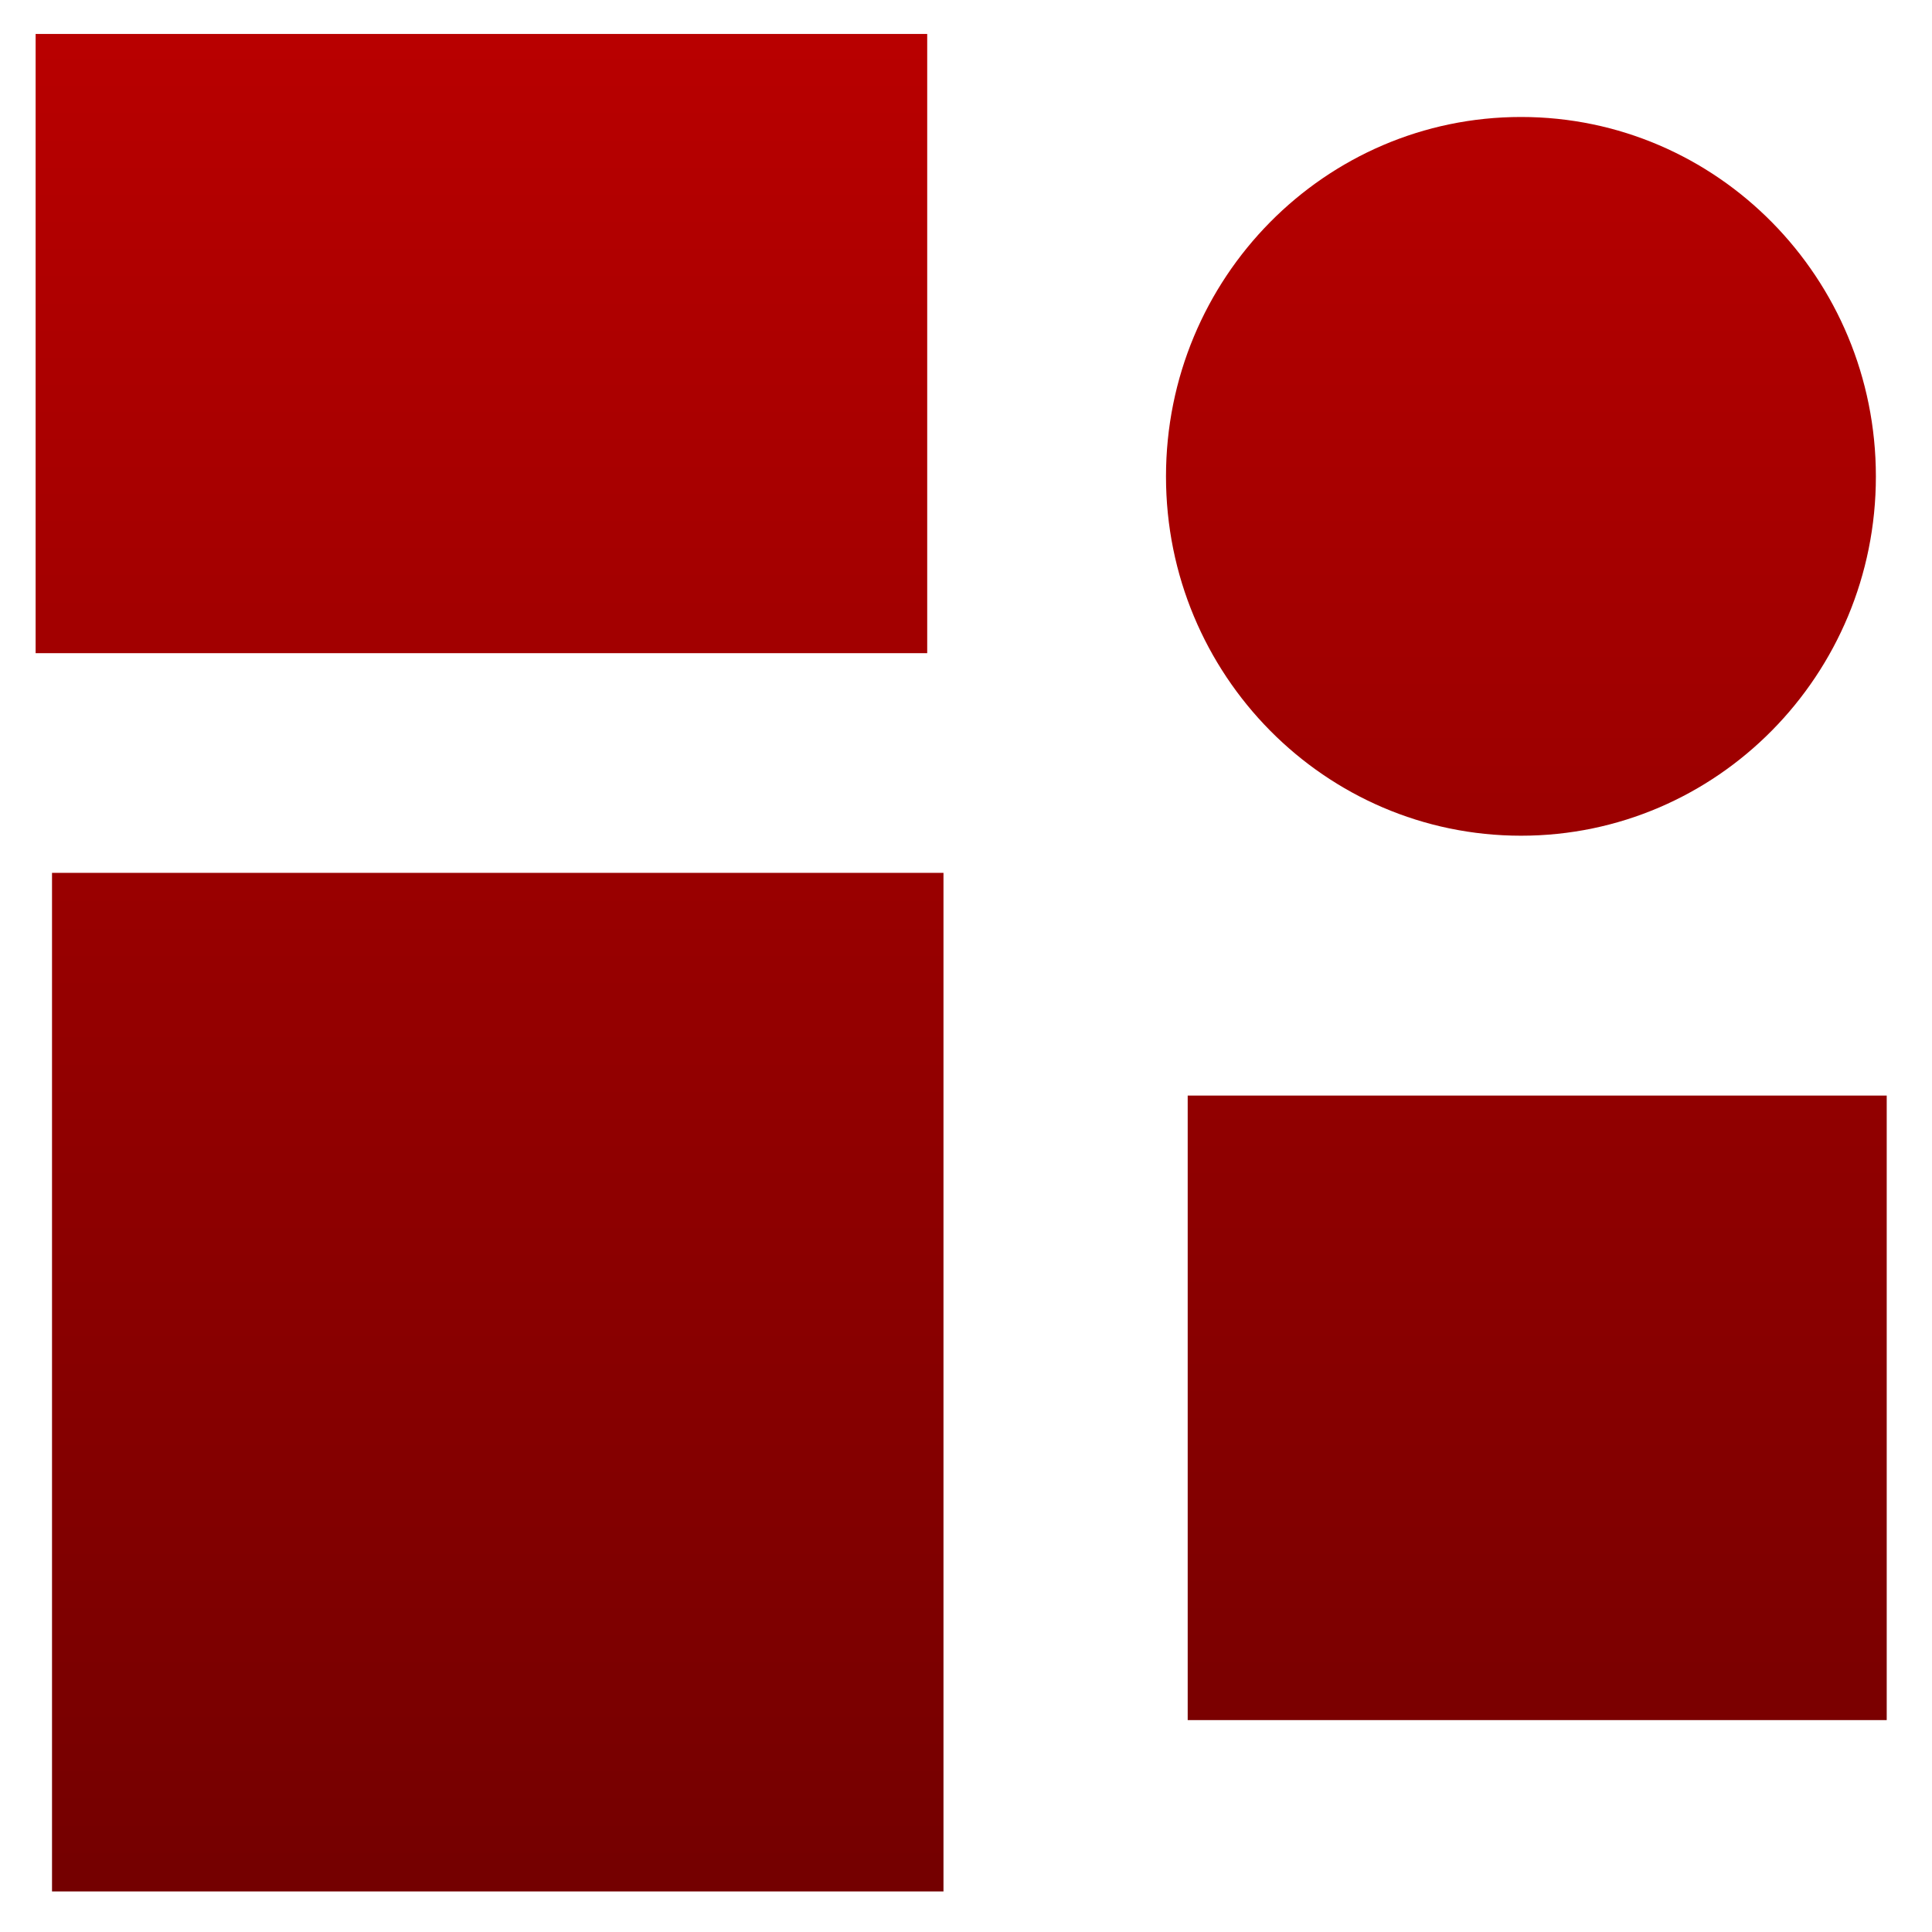 <svg xmlns="http://www.w3.org/2000/svg" xmlns:xlink="http://www.w3.org/1999/xlink" width="64" height="64" viewBox="0 0 64 64" version="1.1"><defs><linearGradient id="linear0" gradientUnits="userSpaceOnUse" x1="0" y1="0" x2="0" y2="1" gradientTransform="matrix(72.669,0,0,73.876,-4.565,-5.277)"><stop offset="0" style="stop-color:#bf0000;stop-opacity:1;"/><stop offset="1" style="stop-color:#6e0000;stop-opacity:1;"/></linearGradient></defs><g id="surface1"><path style=" stroke:none;fill-rule:nonzero;fill:url(#linear0);" d="M 1.18 1.125 L 1.18 21.637 L 30.715 21.637 L 30.715 1.125 Z M 50.387 3.875 C 43.891 3.875 38.625 9.207 38.625 15.785 C 38.625 22.355 43.891 27.684 50.387 27.684 C 56.879 27.684 62.141 22.355 62.141 15.785 C 62.141 9.207 56.879 3.875 50.387 3.875 Z M 1.723 28.914 L 1.723 62.656 L 31.254 62.656 L 31.254 28.914 Z M 39.344 36.293 L 39.344 56.98 L 62.5 56.98 L 62.5 36.293 Z M 39.344 36.293 "/></g></svg>
